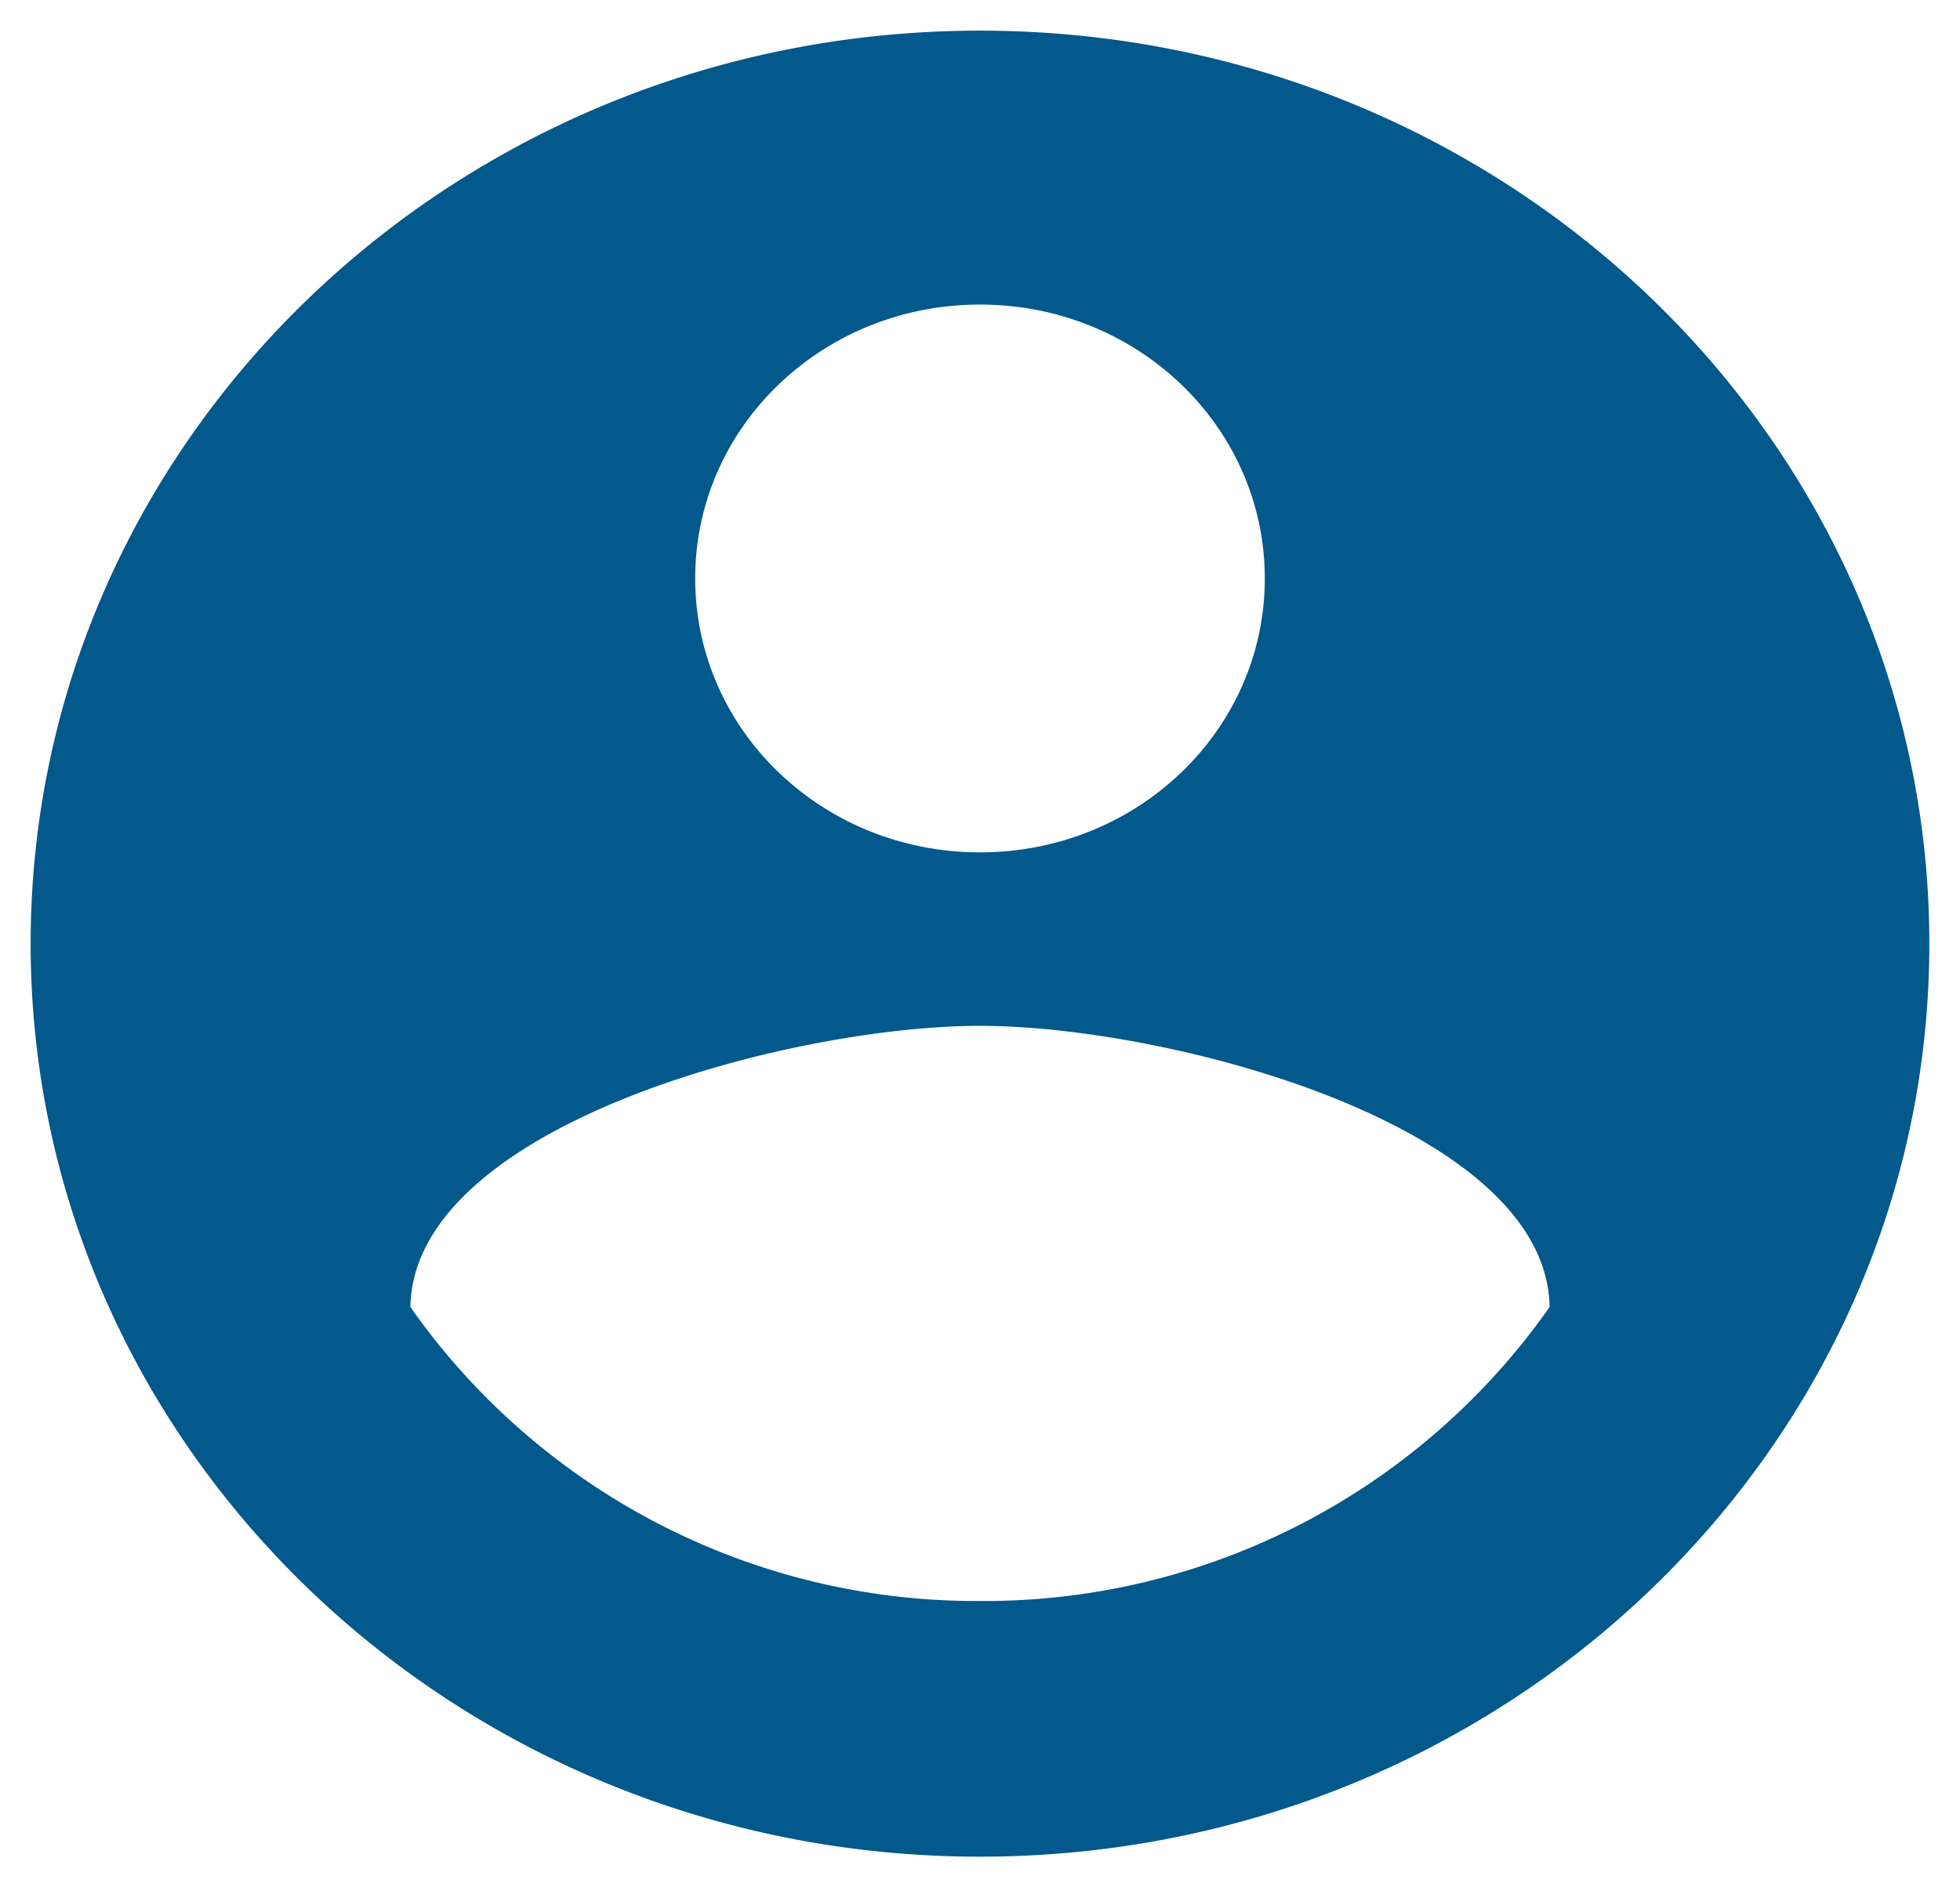 <svg xmlns="http://www.w3.org/2000/svg" width="127.895" height="123.158" viewBox="0 0 127.895 123.158"><defs><style>.a{fill:none;}.b{fill:#03588c;}</style></defs><path class="a" d="M0,0H127.895V123.158H0Z"/><path class="b" d="M63.947,2C29.752,2,2,28.691,2,61.579s27.752,59.579,61.947,59.579,61.947-26.691,61.947-59.579S98.142,2,63.947,2Zm0,17.874c10.283,0,18.584,7.984,18.584,17.874s-8.3,17.874-18.584,17.874S45.363,47.637,45.363,37.747,53.664,19.874,63.947,19.874Zm0,84.6A45.088,45.088,0,0,1,26.779,85.291c.186-11.856,24.779-18.35,37.168-18.35,12.328,0,36.983,6.494,37.168,18.35A45.088,45.088,0,0,1,63.947,104.476Z" transform="translate(0 0)"/></svg>